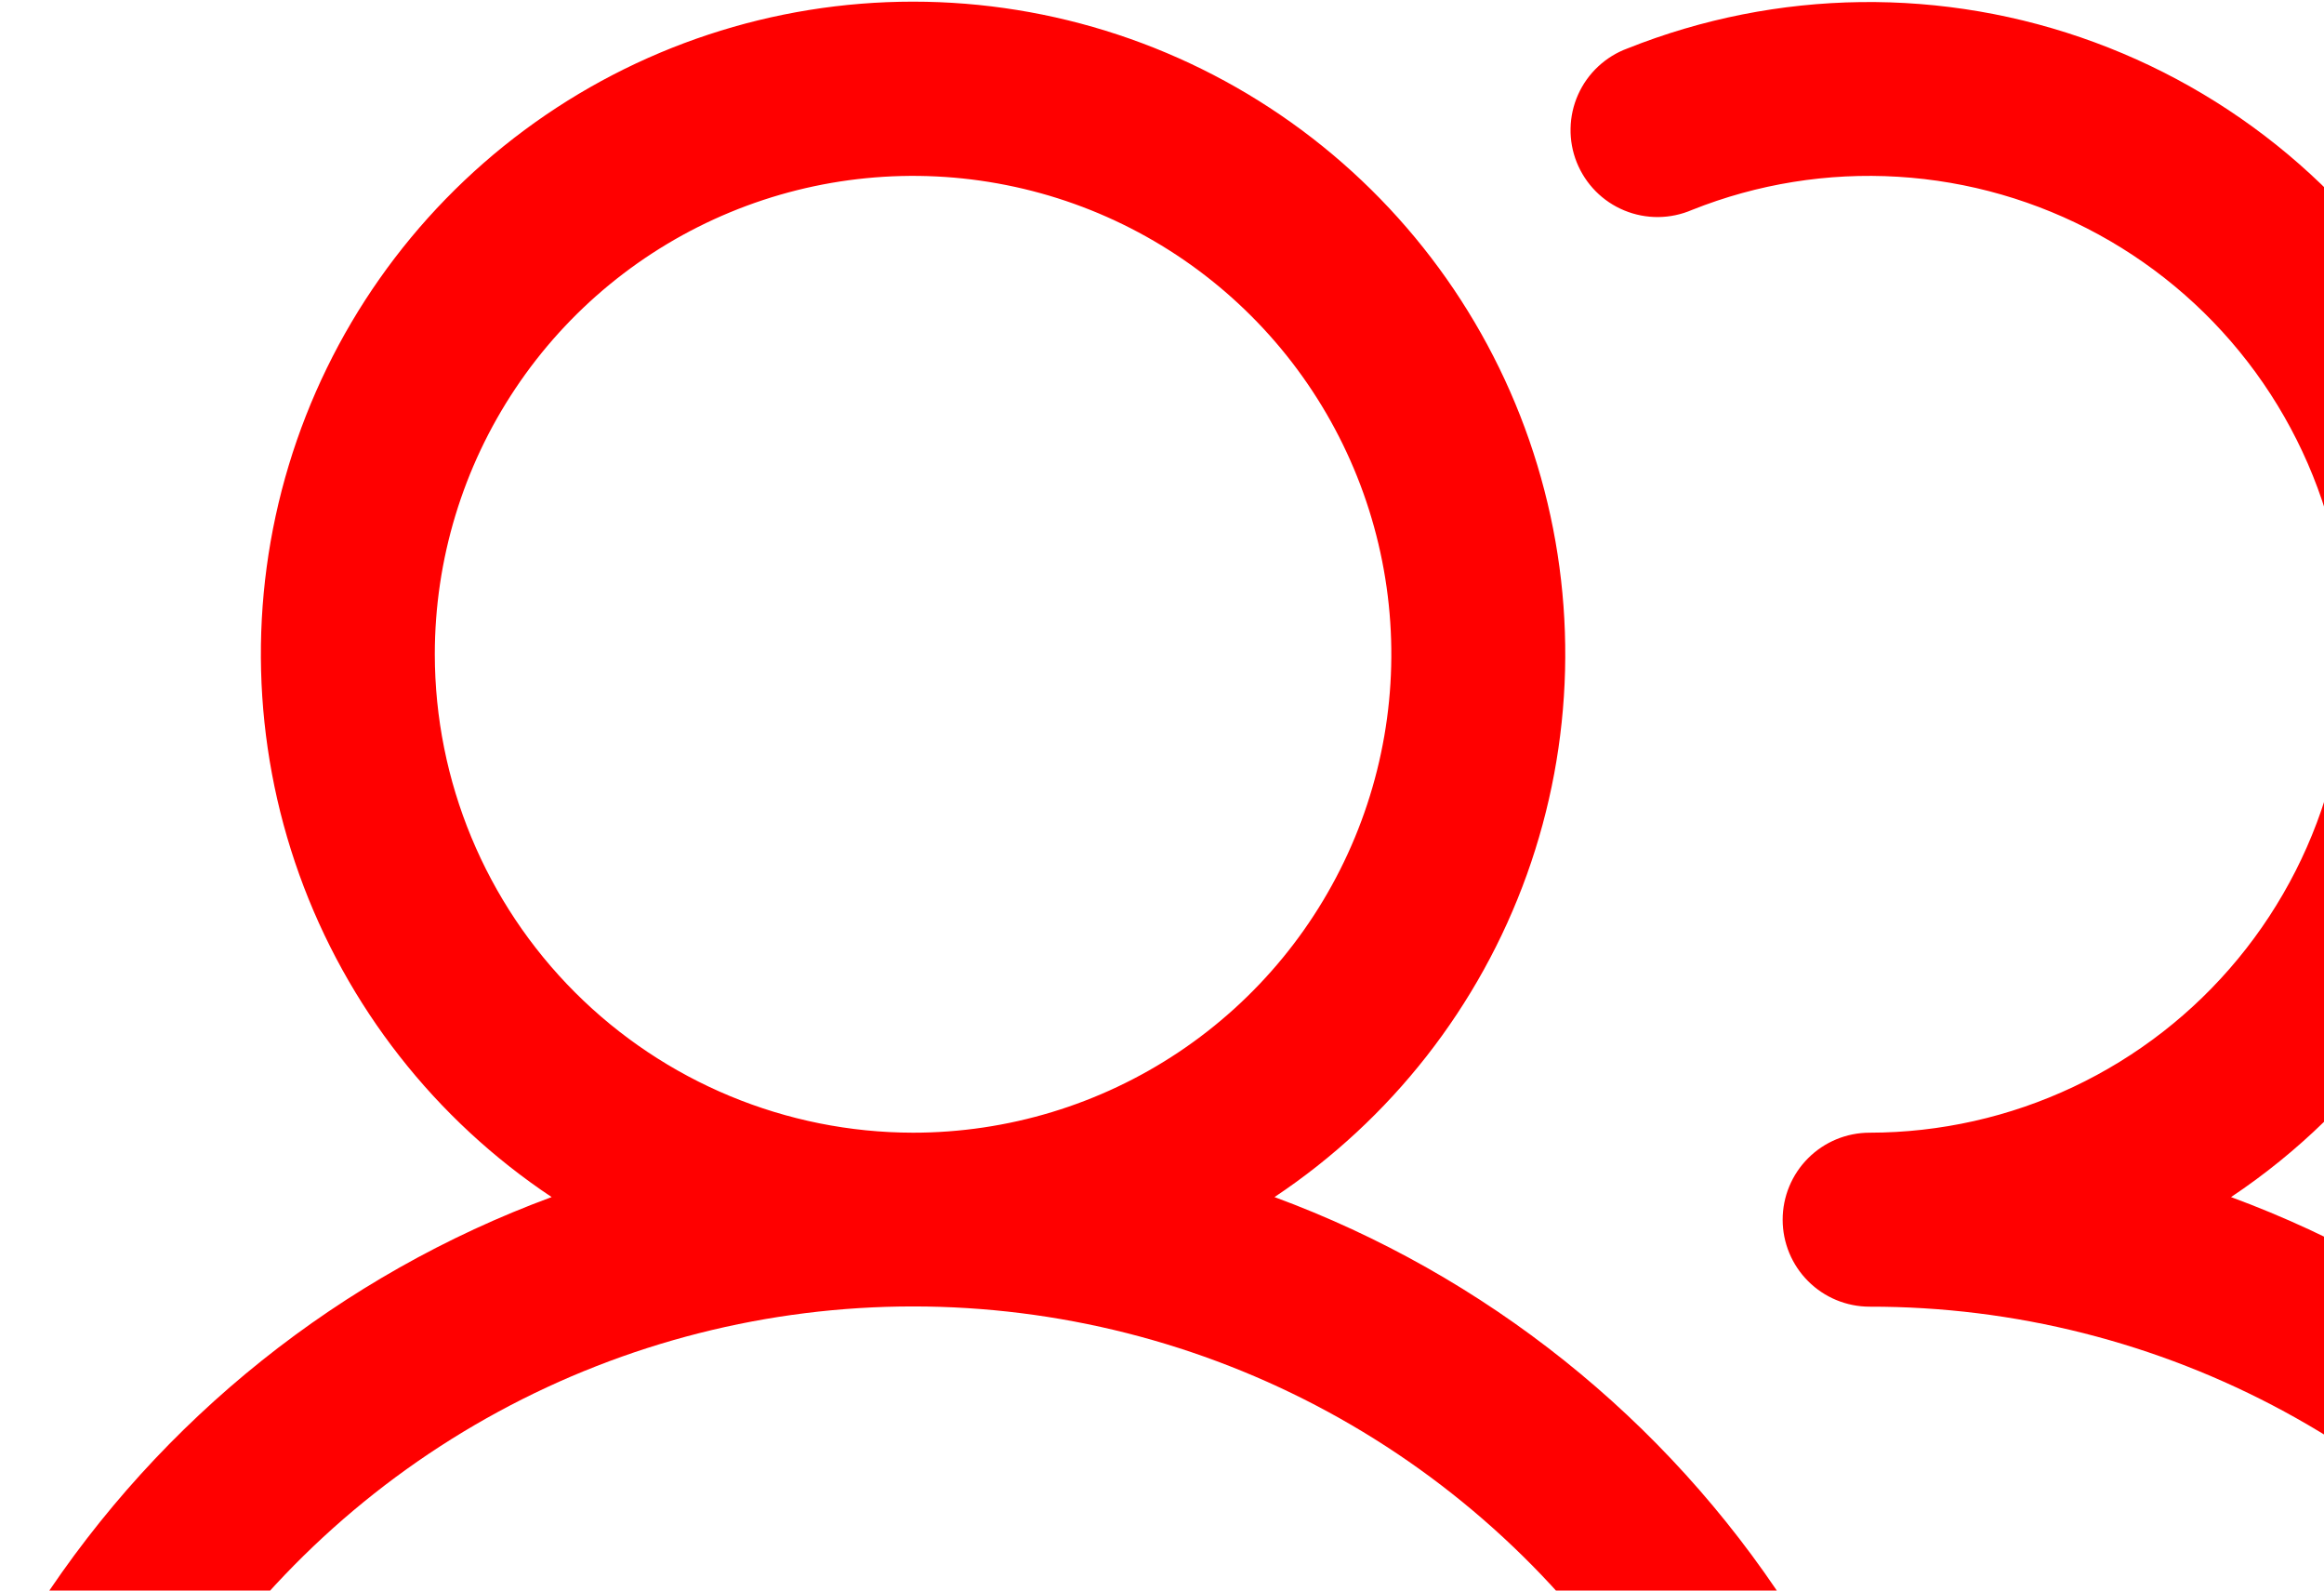 <svg width="76" height="52" viewBox="0 0 76 52" fill="none" xmlns="http://www.w3.org/2000/svg">
<path d="M41.679 39.136C45.49 36.598 48.384 32.902 49.932 28.593C51.48 24.284 51.6 19.591 50.274 15.208C48.949 10.825 46.248 6.985 42.572 4.256C38.895 1.527 34.438 0.054 29.859 0.054C25.281 0.054 20.823 1.527 17.147 4.256C13.47 6.985 10.77 10.825 9.444 15.208C8.119 19.591 8.239 24.284 9.787 28.593C11.335 32.902 14.229 36.598 18.04 39.136C11.146 41.677 5.258 46.379 1.255 52.54C1.044 52.853 0.898 53.204 0.825 53.574C0.751 53.944 0.752 54.324 0.827 54.694C0.902 55.063 1.05 55.414 1.262 55.725C1.473 56.037 1.745 56.304 2.061 56.51C2.376 56.716 2.73 56.857 3.1 56.925C3.471 56.993 3.852 56.987 4.22 56.906C4.588 56.826 4.937 56.673 5.245 56.457C5.554 56.241 5.817 55.966 6.018 55.647C8.6 51.676 12.133 48.412 16.297 46.153C20.46 43.894 25.122 42.711 29.859 42.711C34.596 42.711 39.258 43.894 43.422 46.153C47.585 48.412 51.119 51.676 53.701 55.647C54.118 56.267 54.762 56.698 55.494 56.847C56.227 56.995 56.988 56.85 57.614 56.441C58.239 56.033 58.679 55.395 58.839 54.665C58.998 53.935 58.863 53.172 58.464 52.54C54.461 46.379 48.573 41.677 41.679 39.136ZM14.219 21.391C14.219 18.297 15.136 15.273 16.855 12.701C18.573 10.129 21.016 8.124 23.874 6.941C26.732 5.757 29.877 5.447 32.911 6.051C35.945 6.654 38.732 8.144 40.919 10.331C43.106 12.518 44.596 15.305 45.199 18.339C45.803 21.373 45.493 24.518 44.309 27.376C43.126 30.234 41.121 32.677 38.549 34.395C35.977 36.114 32.953 37.031 29.859 37.031C25.713 37.026 21.737 35.377 18.805 32.445C15.873 29.513 14.223 25.537 14.219 21.391ZM88.917 56.475C88.285 56.887 87.516 57.031 86.778 56.876C86.04 56.721 85.394 56.279 84.982 55.647C82.403 51.673 78.87 48.409 74.706 46.15C70.541 43.892 65.878 42.712 61.141 42.719C60.386 42.719 59.663 42.419 59.13 41.886C58.596 41.352 58.297 40.629 58.297 39.875C58.297 39.121 58.596 38.398 59.13 37.864C59.663 37.331 60.386 37.031 61.141 37.031C63.444 37.029 65.718 36.518 67.801 35.535C69.884 34.552 71.725 33.121 73.19 31.344C74.656 29.568 75.712 27.489 76.281 25.257C76.85 23.026 76.92 20.695 76.484 18.434C76.049 16.172 75.119 14.034 73.762 12.173C72.404 10.312 70.653 8.774 68.632 7.669C66.611 6.564 64.371 5.918 62.072 5.779C59.773 5.639 57.472 6.009 55.332 6.863C54.983 7.013 54.608 7.093 54.228 7.096C53.848 7.099 53.471 7.026 53.12 6.881C52.768 6.736 52.45 6.523 52.182 6.252C51.915 5.982 51.705 5.661 51.563 5.308C51.422 4.956 51.353 4.578 51.361 4.198C51.368 3.818 51.451 3.443 51.606 3.096C51.76 2.749 51.983 2.436 52.26 2.177C52.538 1.917 52.864 1.715 53.221 1.584C58.117 -0.369 63.563 -0.439 68.508 1.387C73.454 3.212 77.548 6.805 80 11.471C82.453 16.137 83.091 21.546 81.791 26.655C80.491 31.763 77.345 36.21 72.96 39.136C79.854 41.677 85.742 46.379 89.745 52.54C90.157 53.172 90.301 53.941 90.146 54.679C89.991 55.417 89.549 56.063 88.917 56.475Z" fill="#FF0000"/>
</svg>
